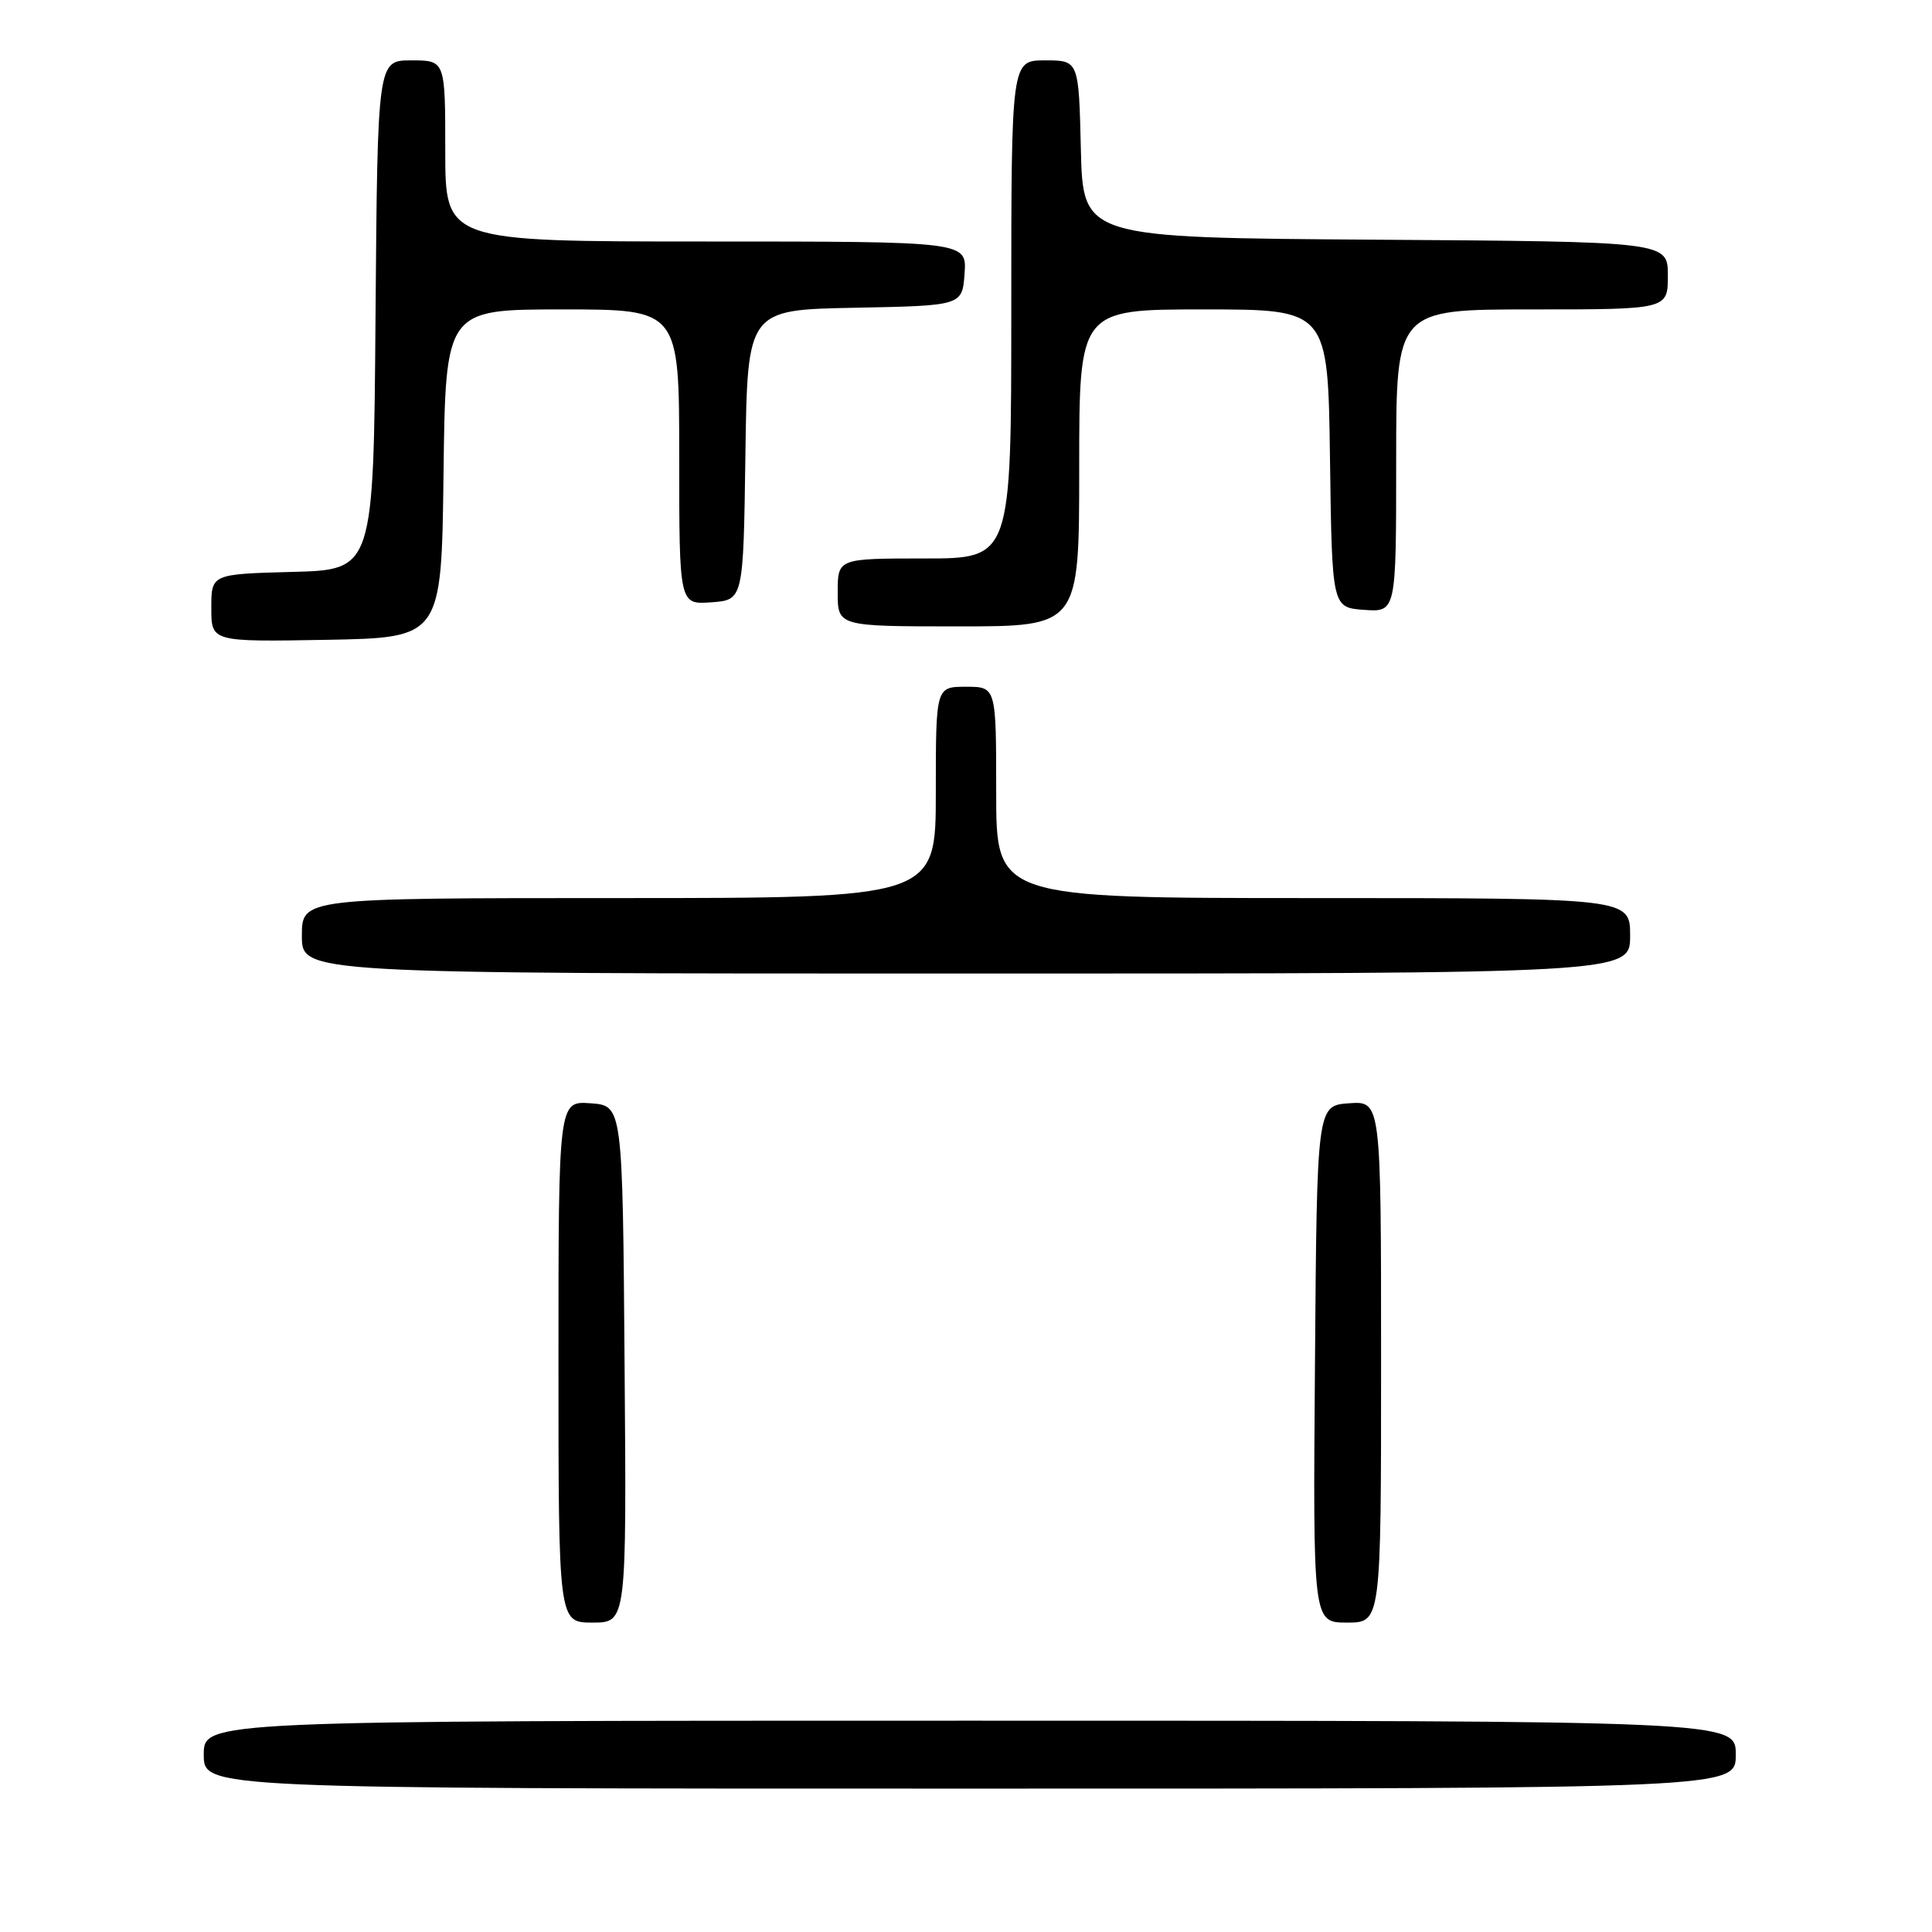 <?xml version="1.0" encoding="UTF-8" standalone="no"?>
<!DOCTYPE svg PUBLIC "-//W3C//DTD SVG 1.1//EN" "http://www.w3.org/Graphics/SVG/1.1/DTD/svg11.dtd" >
<svg xmlns="http://www.w3.org/2000/svg" xmlns:xlink="http://www.w3.org/1999/xlink" version="1.1" viewBox="0 0 256 256">
 <g >
 <path fill="currentColor"
d=" M 230.00 232.50 C 230.00 228.00 230.00 228.00 128.50 228.00 C 27.00 228.00 27.00 228.00 27.00 232.50 C 27.00 237.00 27.00 237.00 128.50 237.00 C 230.00 237.00 230.00 237.00 230.00 232.50 Z  M 82.76 180.75 C 82.50 146.50 82.50 146.50 78.25 146.19 C 74.00 145.89 74.00 145.89 74.00 180.44 C 74.00 215.00 74.00 215.00 78.51 215.00 C 83.03 215.00 83.03 215.00 82.76 180.75 Z  M 183.00 180.44 C 183.00 145.89 183.00 145.89 178.75 146.19 C 174.50 146.50 174.50 146.50 174.24 180.75 C 173.97 215.00 173.97 215.00 178.49 215.00 C 183.00 215.00 183.00 215.00 183.00 180.44 Z  M 216.00 124.00 C 216.00 119.00 216.00 119.00 174.00 119.00 C 132.00 119.00 132.00 119.00 132.00 105.00 C 132.00 91.00 132.00 91.00 128.00 91.00 C 124.00 91.00 124.00 91.00 124.00 105.00 C 124.00 119.00 124.00 119.00 82.00 119.00 C 40.00 119.00 40.00 119.00 40.00 124.00 C 40.00 129.00 40.00 129.00 128.00 129.00 C 216.00 129.00 216.00 129.00 216.00 124.00 Z  M 58.77 62.75 C 59.04 41.00 59.04 41.00 74.52 41.00 C 90.00 41.00 90.00 41.00 90.00 60.56 C 90.00 80.11 90.00 80.11 94.25 79.81 C 98.50 79.50 98.50 79.50 98.77 60.28 C 99.04 41.05 99.04 41.05 113.27 40.78 C 127.50 40.50 127.50 40.50 127.81 36.25 C 128.11 32.00 128.11 32.00 93.56 32.00 C 59.00 32.00 59.00 32.00 59.00 20.00 C 59.00 8.00 59.00 8.00 54.51 8.00 C 50.03 8.00 50.03 8.00 49.76 41.75 C 49.50 75.50 49.50 75.50 38.75 75.78 C 28.00 76.07 28.00 76.07 28.00 80.56 C 28.00 85.05 28.00 85.05 43.25 84.78 C 58.50 84.50 58.50 84.50 58.77 62.75 Z  M 143.00 62.00 C 143.00 41.00 143.00 41.00 159.48 41.00 C 175.96 41.00 175.96 41.00 176.23 60.75 C 176.50 80.50 176.50 80.50 180.75 80.81 C 185.00 81.11 185.00 81.11 185.00 61.06 C 185.00 41.00 185.00 41.00 203.00 41.00 C 221.00 41.00 221.00 41.00 221.00 36.51 C 221.00 32.02 221.00 32.02 182.25 31.76 C 143.50 31.50 143.50 31.50 143.22 19.75 C 142.94 8.00 142.94 8.00 138.47 8.00 C 134.00 8.00 134.00 8.00 134.00 41.00 C 134.00 74.00 134.00 74.00 122.50 74.00 C 111.00 74.00 111.00 74.00 111.00 78.50 C 111.00 83.00 111.00 83.00 127.00 83.00 C 143.00 83.00 143.00 83.00 143.00 62.00 Z "/>
</g>
</svg>